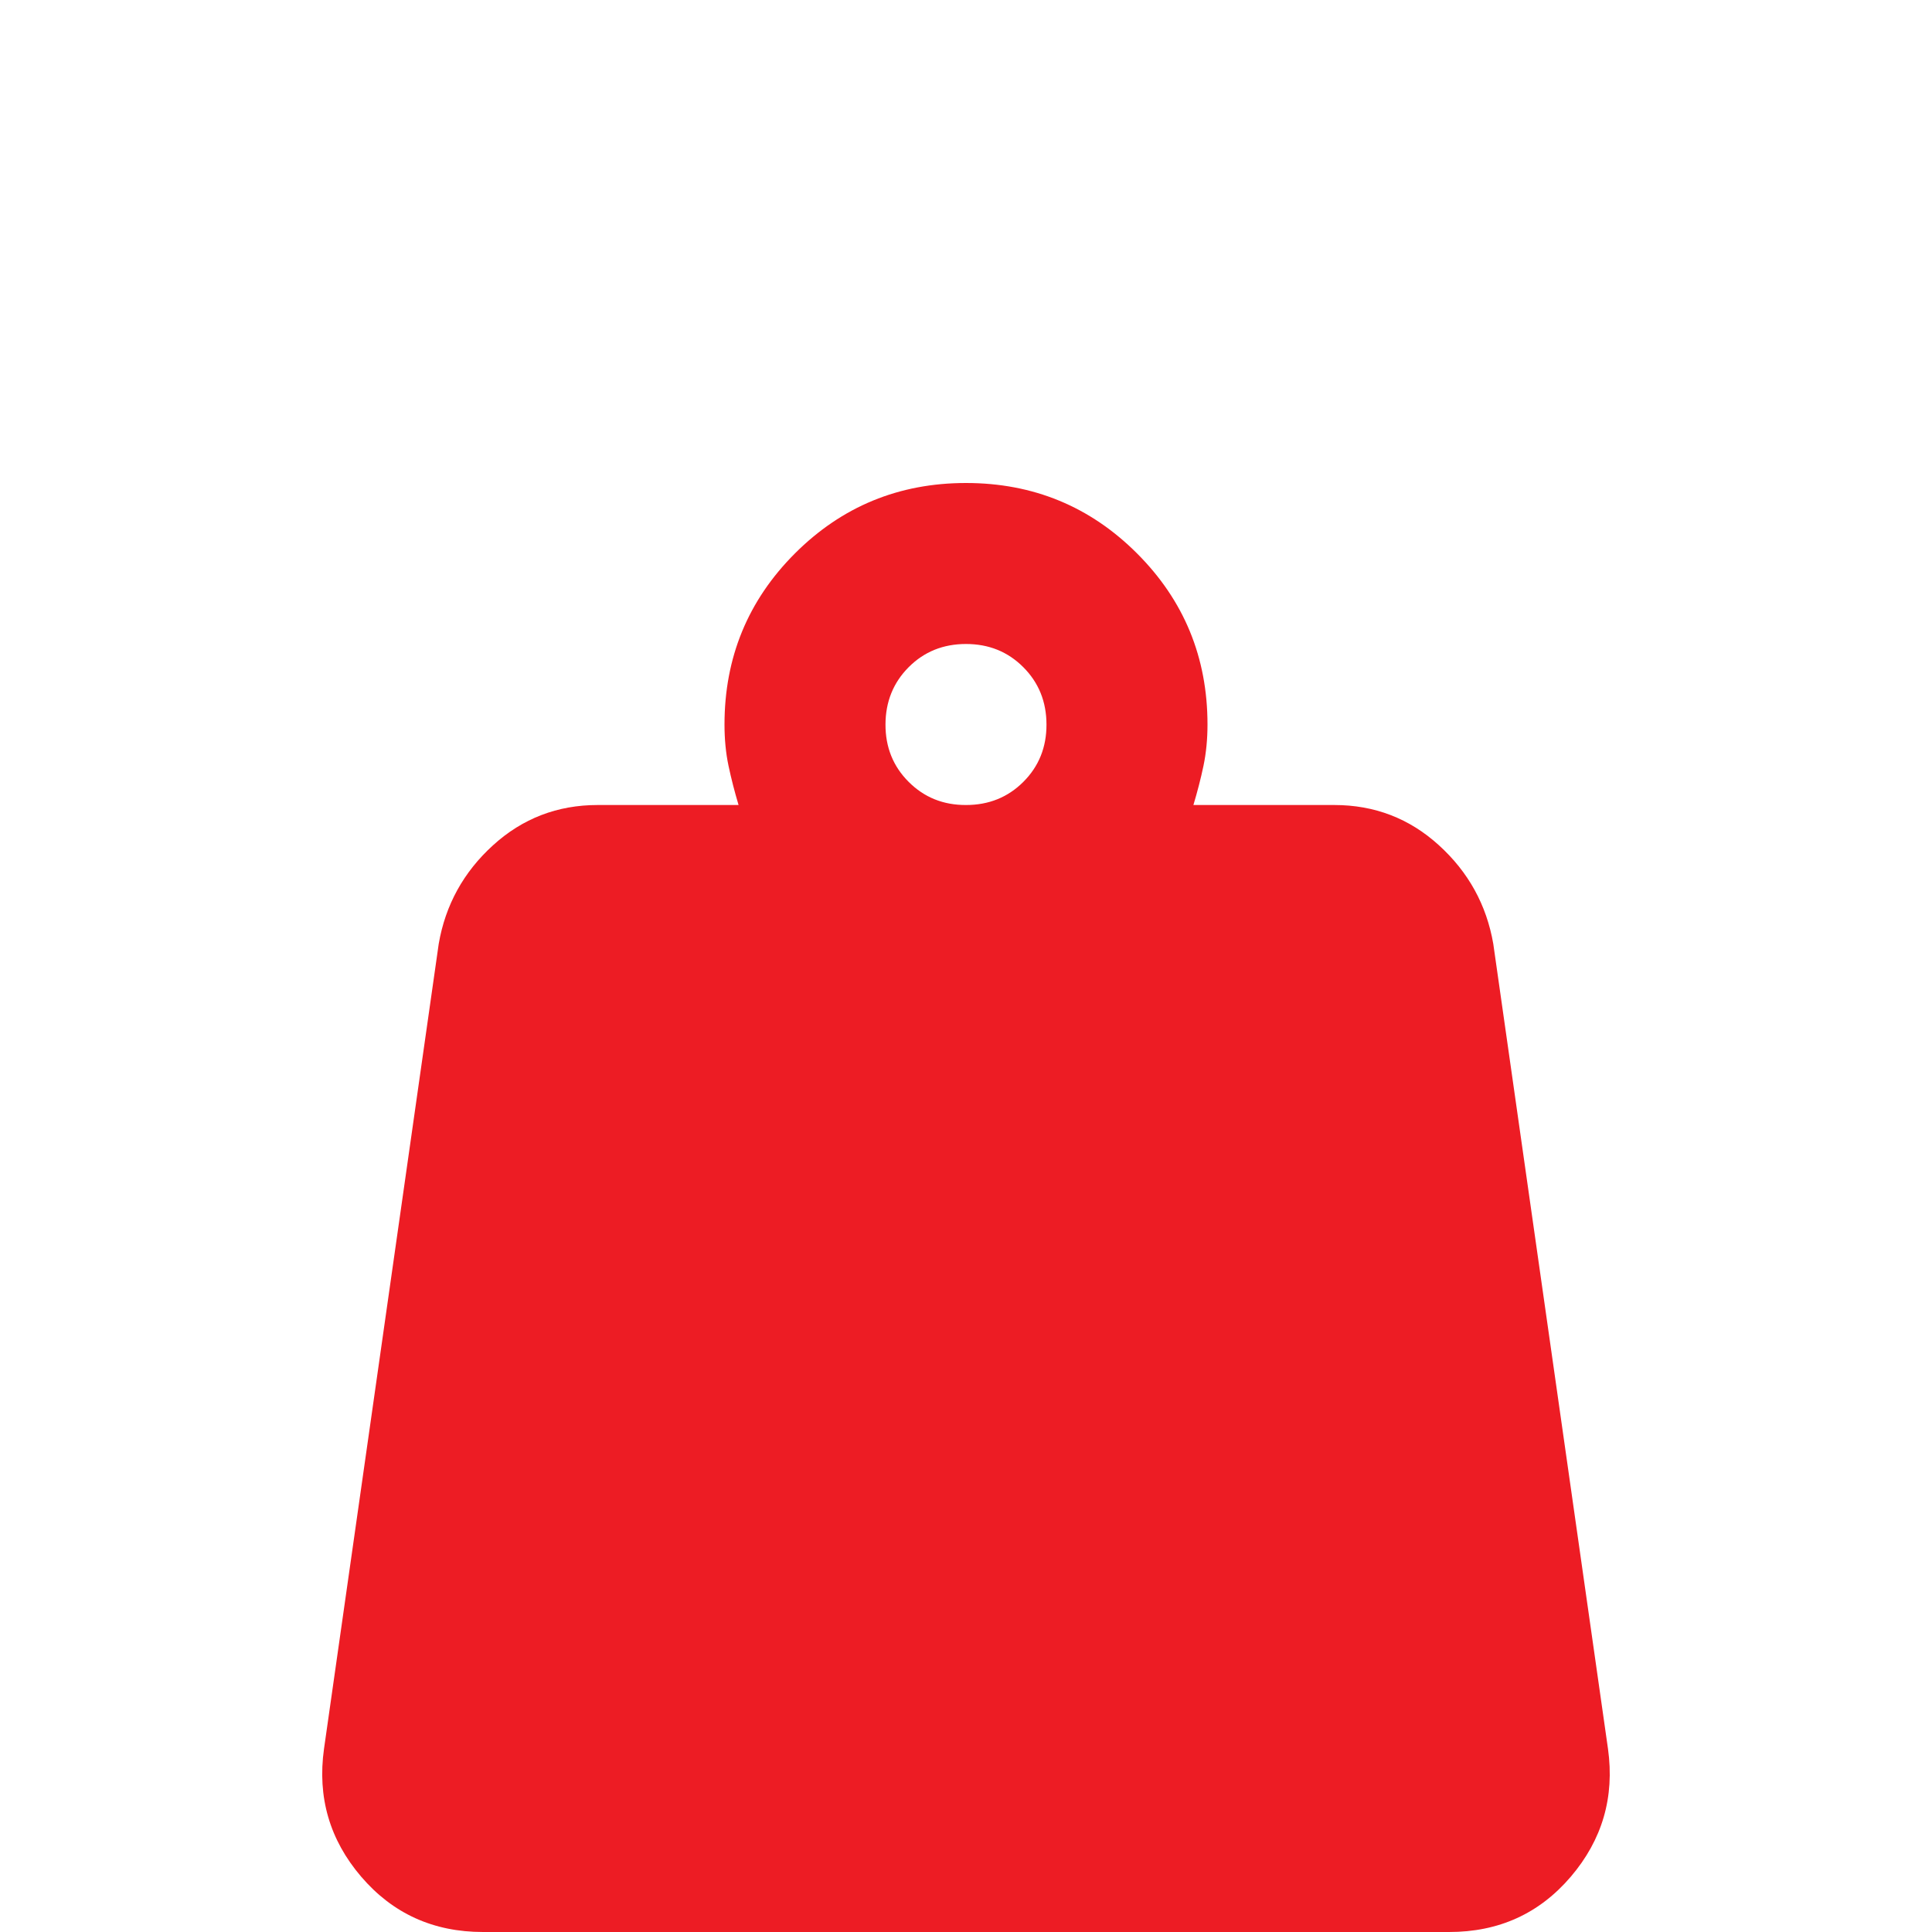 <svg width="64" height="64" viewBox="0 0 64 64" fill="none" xmlns="http://www.w3.org/2000/svg">
<g clip-path="url(#clip0_185_2)">
<path d="M32 26.667C32.755 26.667 33.389 26.411 33.901 25.899C34.413 25.387 34.668 24.754 34.666 24C34.665 23.246 34.409 22.613 33.898 22.101C33.388 21.589 32.755 21.333 32 21.333C31.244 21.333 30.611 21.589 30.101 22.101C29.591 22.613 29.335 23.246 29.333 24C29.331 24.754 29.587 25.388 30.101 25.901C30.615 26.415 31.248 26.67 32 26.667ZM39.533 26.667H44.2C45.533 26.667 46.689 27.111 47.666 28C48.644 28.889 49.244 29.978 49.467 31.267L53.267 57.933C53.489 59.533 53.078 60.945 52.035 62.168C50.991 63.391 49.646 64.002 48 64H16C14.355 64 13.011 63.389 11.965 62.168C10.92 60.947 10.509 59.535 10.733 57.933L14.533 31.267C14.755 29.978 15.355 28.889 16.333 28C17.311 27.111 18.466 26.667 19.8 26.667H24.466C24.333 26.222 24.222 25.789 24.133 25.368C24.044 24.947 24 24.491 24 24C24 21.778 24.778 19.889 26.333 18.333C27.889 16.778 29.778 16 32 16C34.222 16 36.111 16.778 37.666 18.333C39.222 19.889 40 21.778 40 24C40 24.489 39.955 24.945 39.867 25.368C39.778 25.791 39.666 26.224 39.533 26.667Z" fill="#ED1C24"/>
</g>
<defs>
<clipPath id="clip0_185_2">
<rect width="64" height="64" fill="white"/>
</clipPath>
</defs>
</svg>
